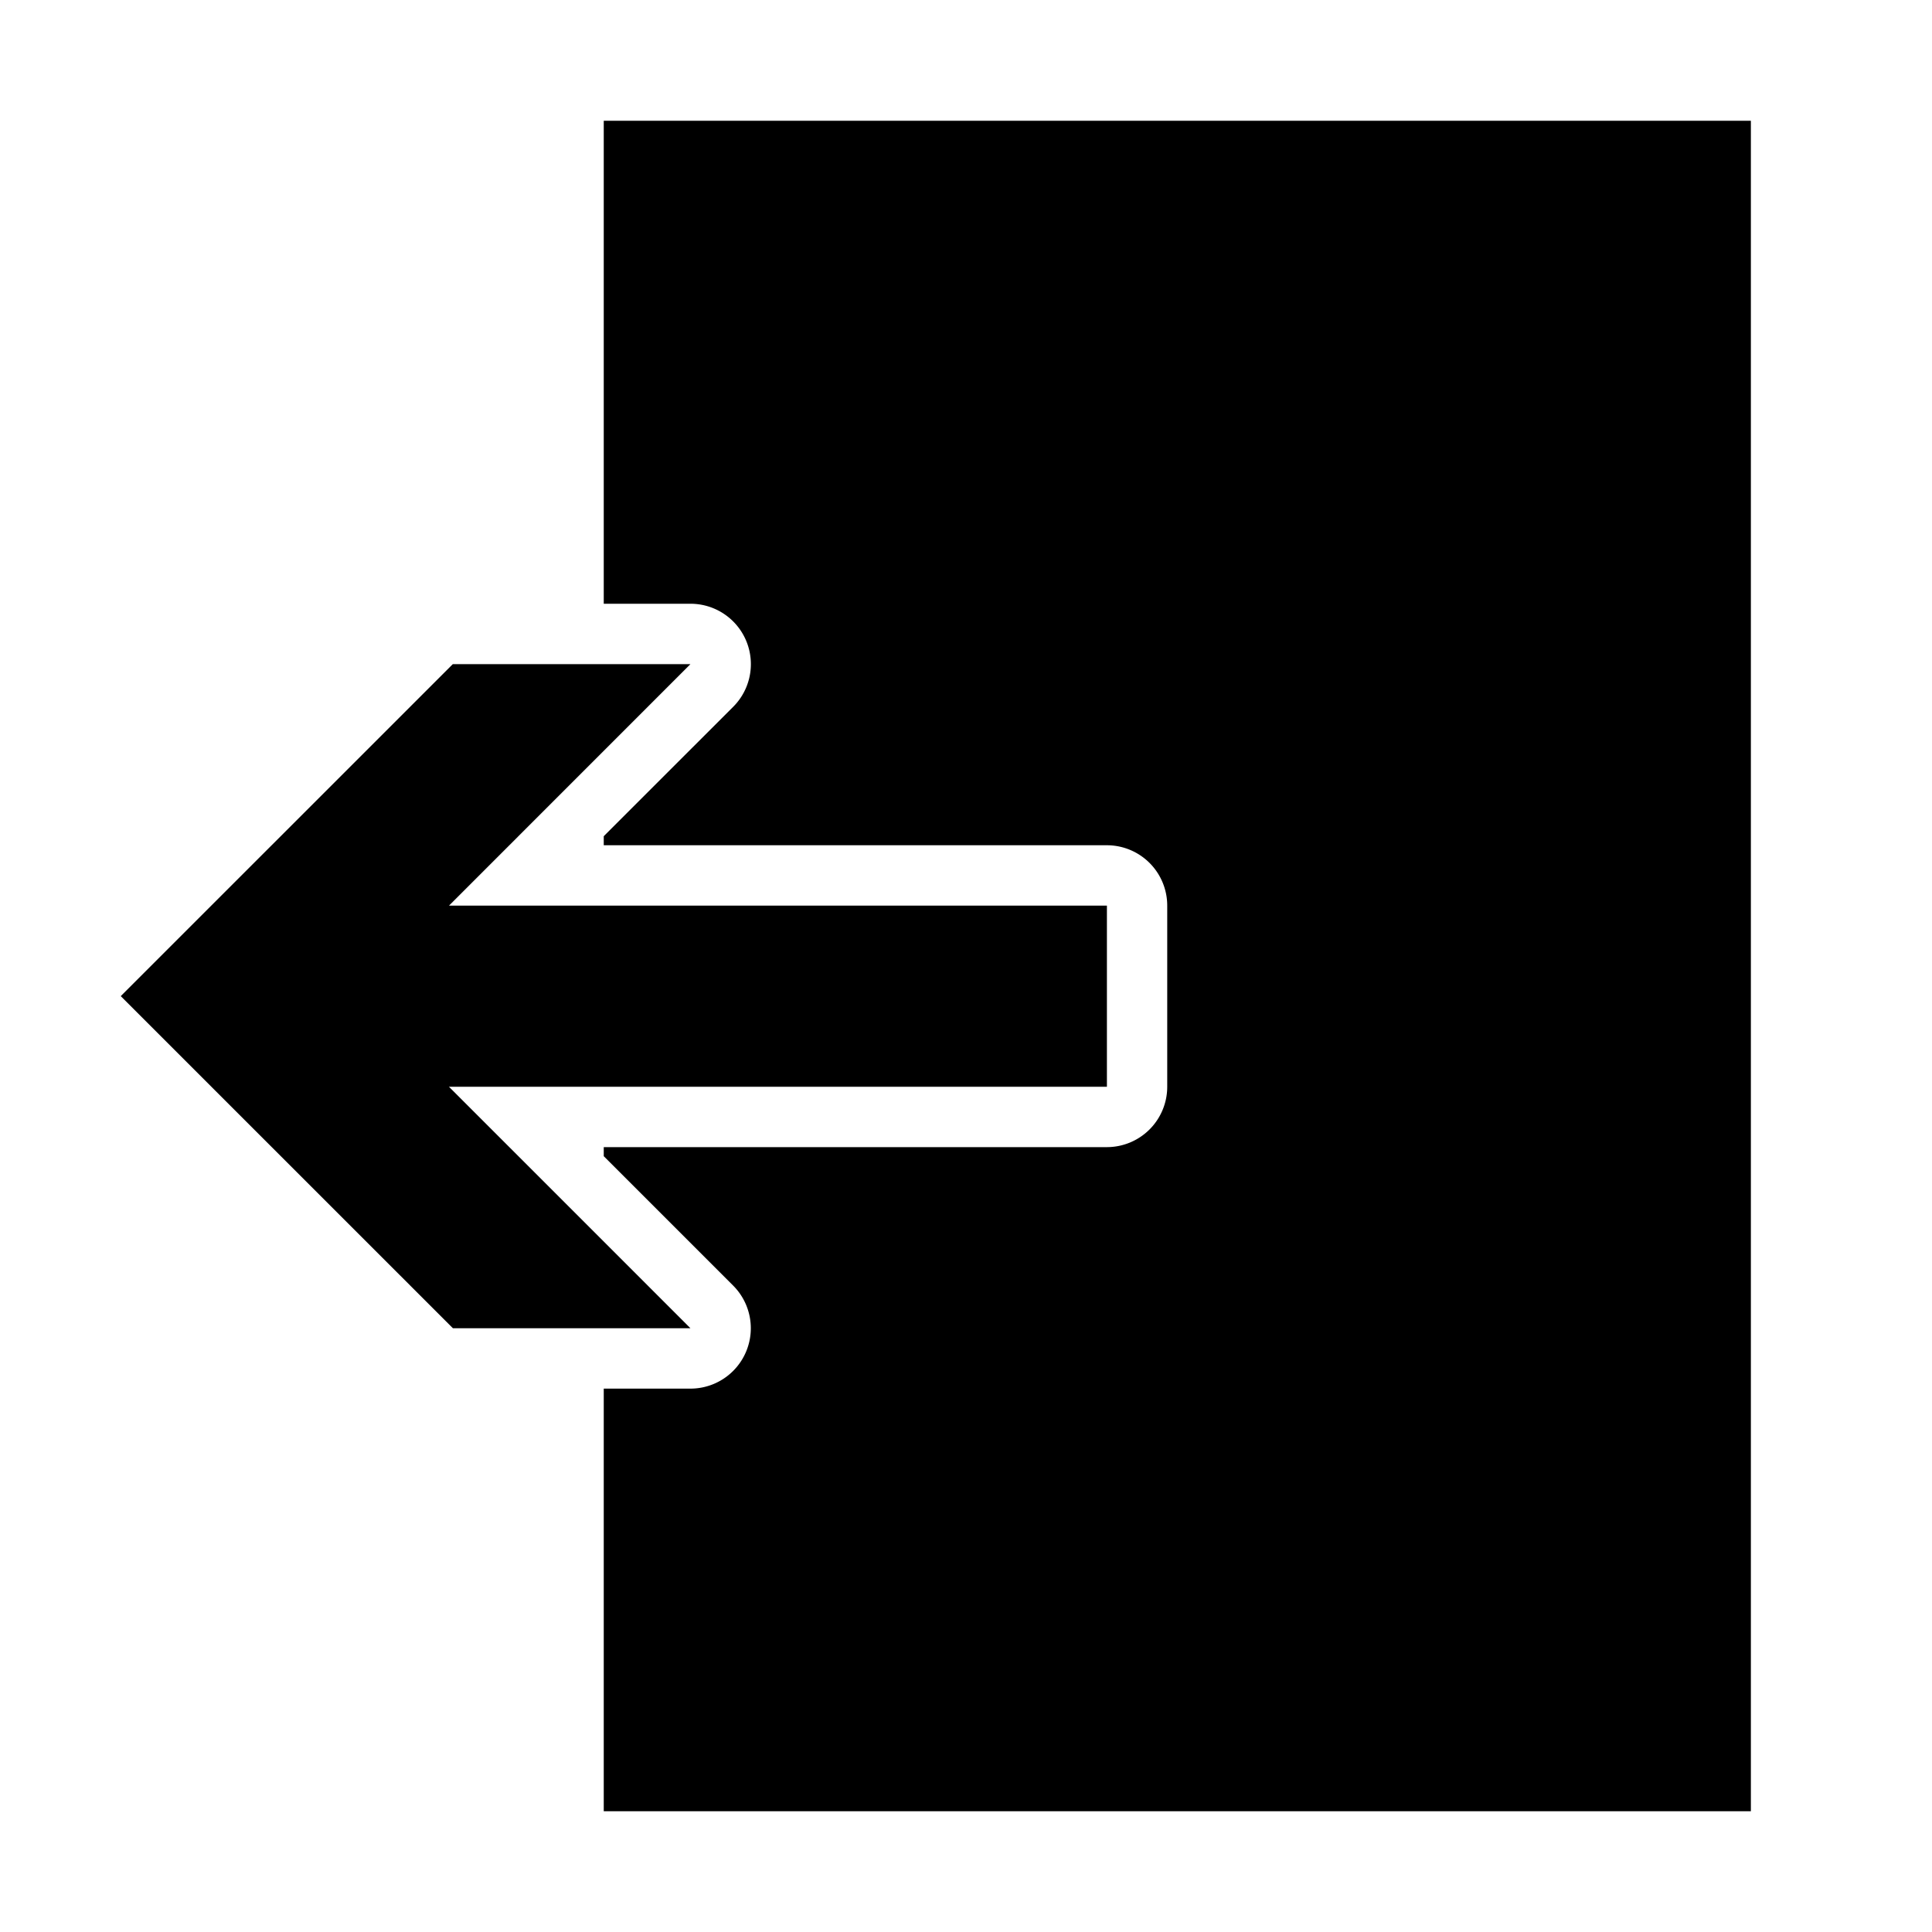 <svg id="icons" xmlns="http://www.w3.org/2000/svg" viewBox="0 0 32 32"><path d="M29 2v28H10v-7h1.436a1 1 0 0 0 .707-1.707L10 19.15V19h8.333a1 1 0 0 0 1-1v-3a1 1 0 0 0-1-1H10v-.15l2.144-2.143A1 1 0 0 0 11.437 10H10V2zm-17.564 9H7.5l-5.5 5.499L7.502 22h3.934l-4-4h10.898v-3H7.437z"/></svg>